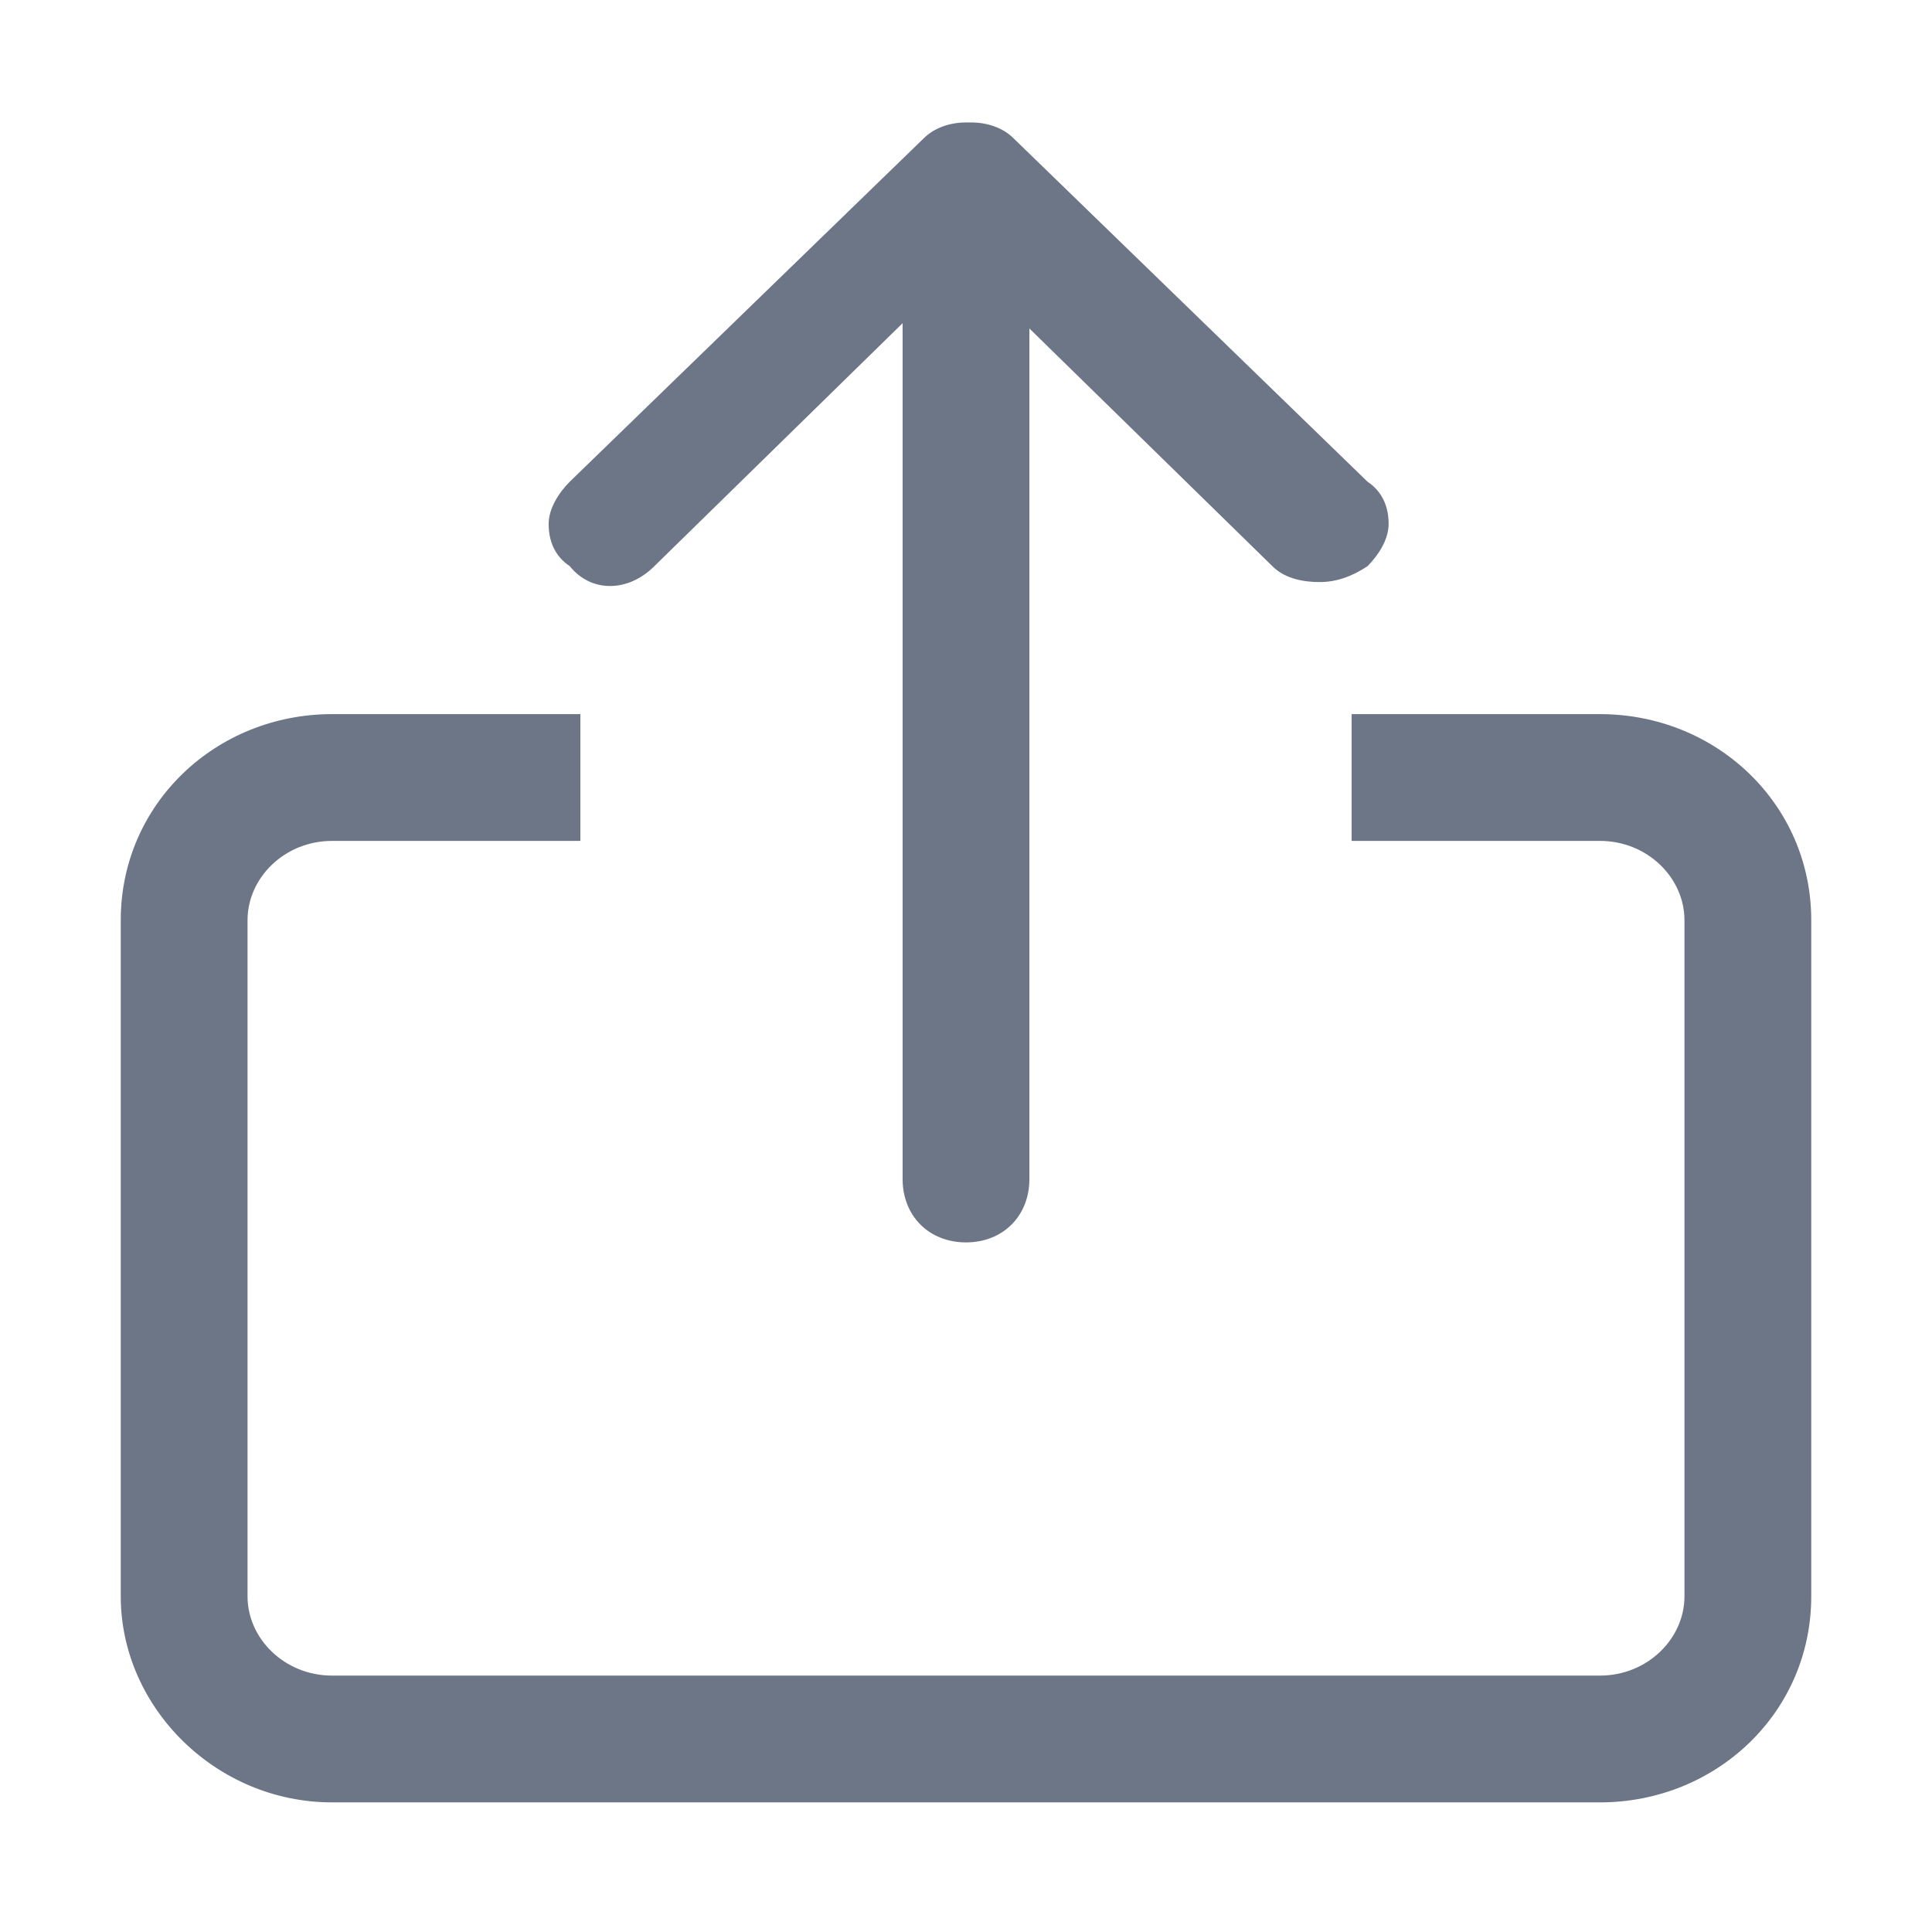 <?xml version="1.0" standalone="no"?><!DOCTYPE svg PUBLIC "-//W3C//DTD SVG 1.1//EN" "http://www.w3.org/Graphics/SVG/1.1/DTD/svg11.dtd"><svg t="1603514757981" class="icon" viewBox="0 0 1024 1024" version="1.1" xmlns="http://www.w3.org/2000/svg" p-id="1472" xmlns:xlink="http://www.w3.org/1999/xlink" width="200" height="200"><defs><style type="text/css"></style></defs><path d="M346.8 300.1l131.6-128.8v453.6c0 19.6 14 33.6 33.6 33.6s33.6-14 33.6-33.6V174.1l128.8 126c5.6 5.6 14 8.4 25.2 8.4 8.4 0 16.8-2.8 25.2-8.4 5.6-5.6 11.2-14 11.2-22.4s-2.8-16.8-11.2-22.4l-187.6-182c-5.6-5.6-14-8.4-22.4-8.4H512c-8.4 0-16.8 2.8-22.4 8.4L302 255.3c-5.6 5.6-11.2 14-11.2 22.4s2.8 16.8 11.2 22.4c11.2 14 30.8 14 44.8 0z" fill="#6D7686" p-id="1473"></path><path d="M848 378.5H716.4v67.2H848c25.2 0 44.8 19.6 44.8 42v358.4c0 22.4-19.6 42-44.8 42H176c-25.2 0-44.8-19.6-44.8-42V487.7c0-22.4 19.6-42 44.8-42h131.6v-67.2H176c-61.6 0-112 47.6-112 109.2v358.4c0 58.8 50.4 109.2 112 109.2h672c61.6 0 112-47.6 112-109.2V487.7c0-61.6-50.4-109.2-112-109.2z" fill="#6D7686" p-id="1474"></path></svg>